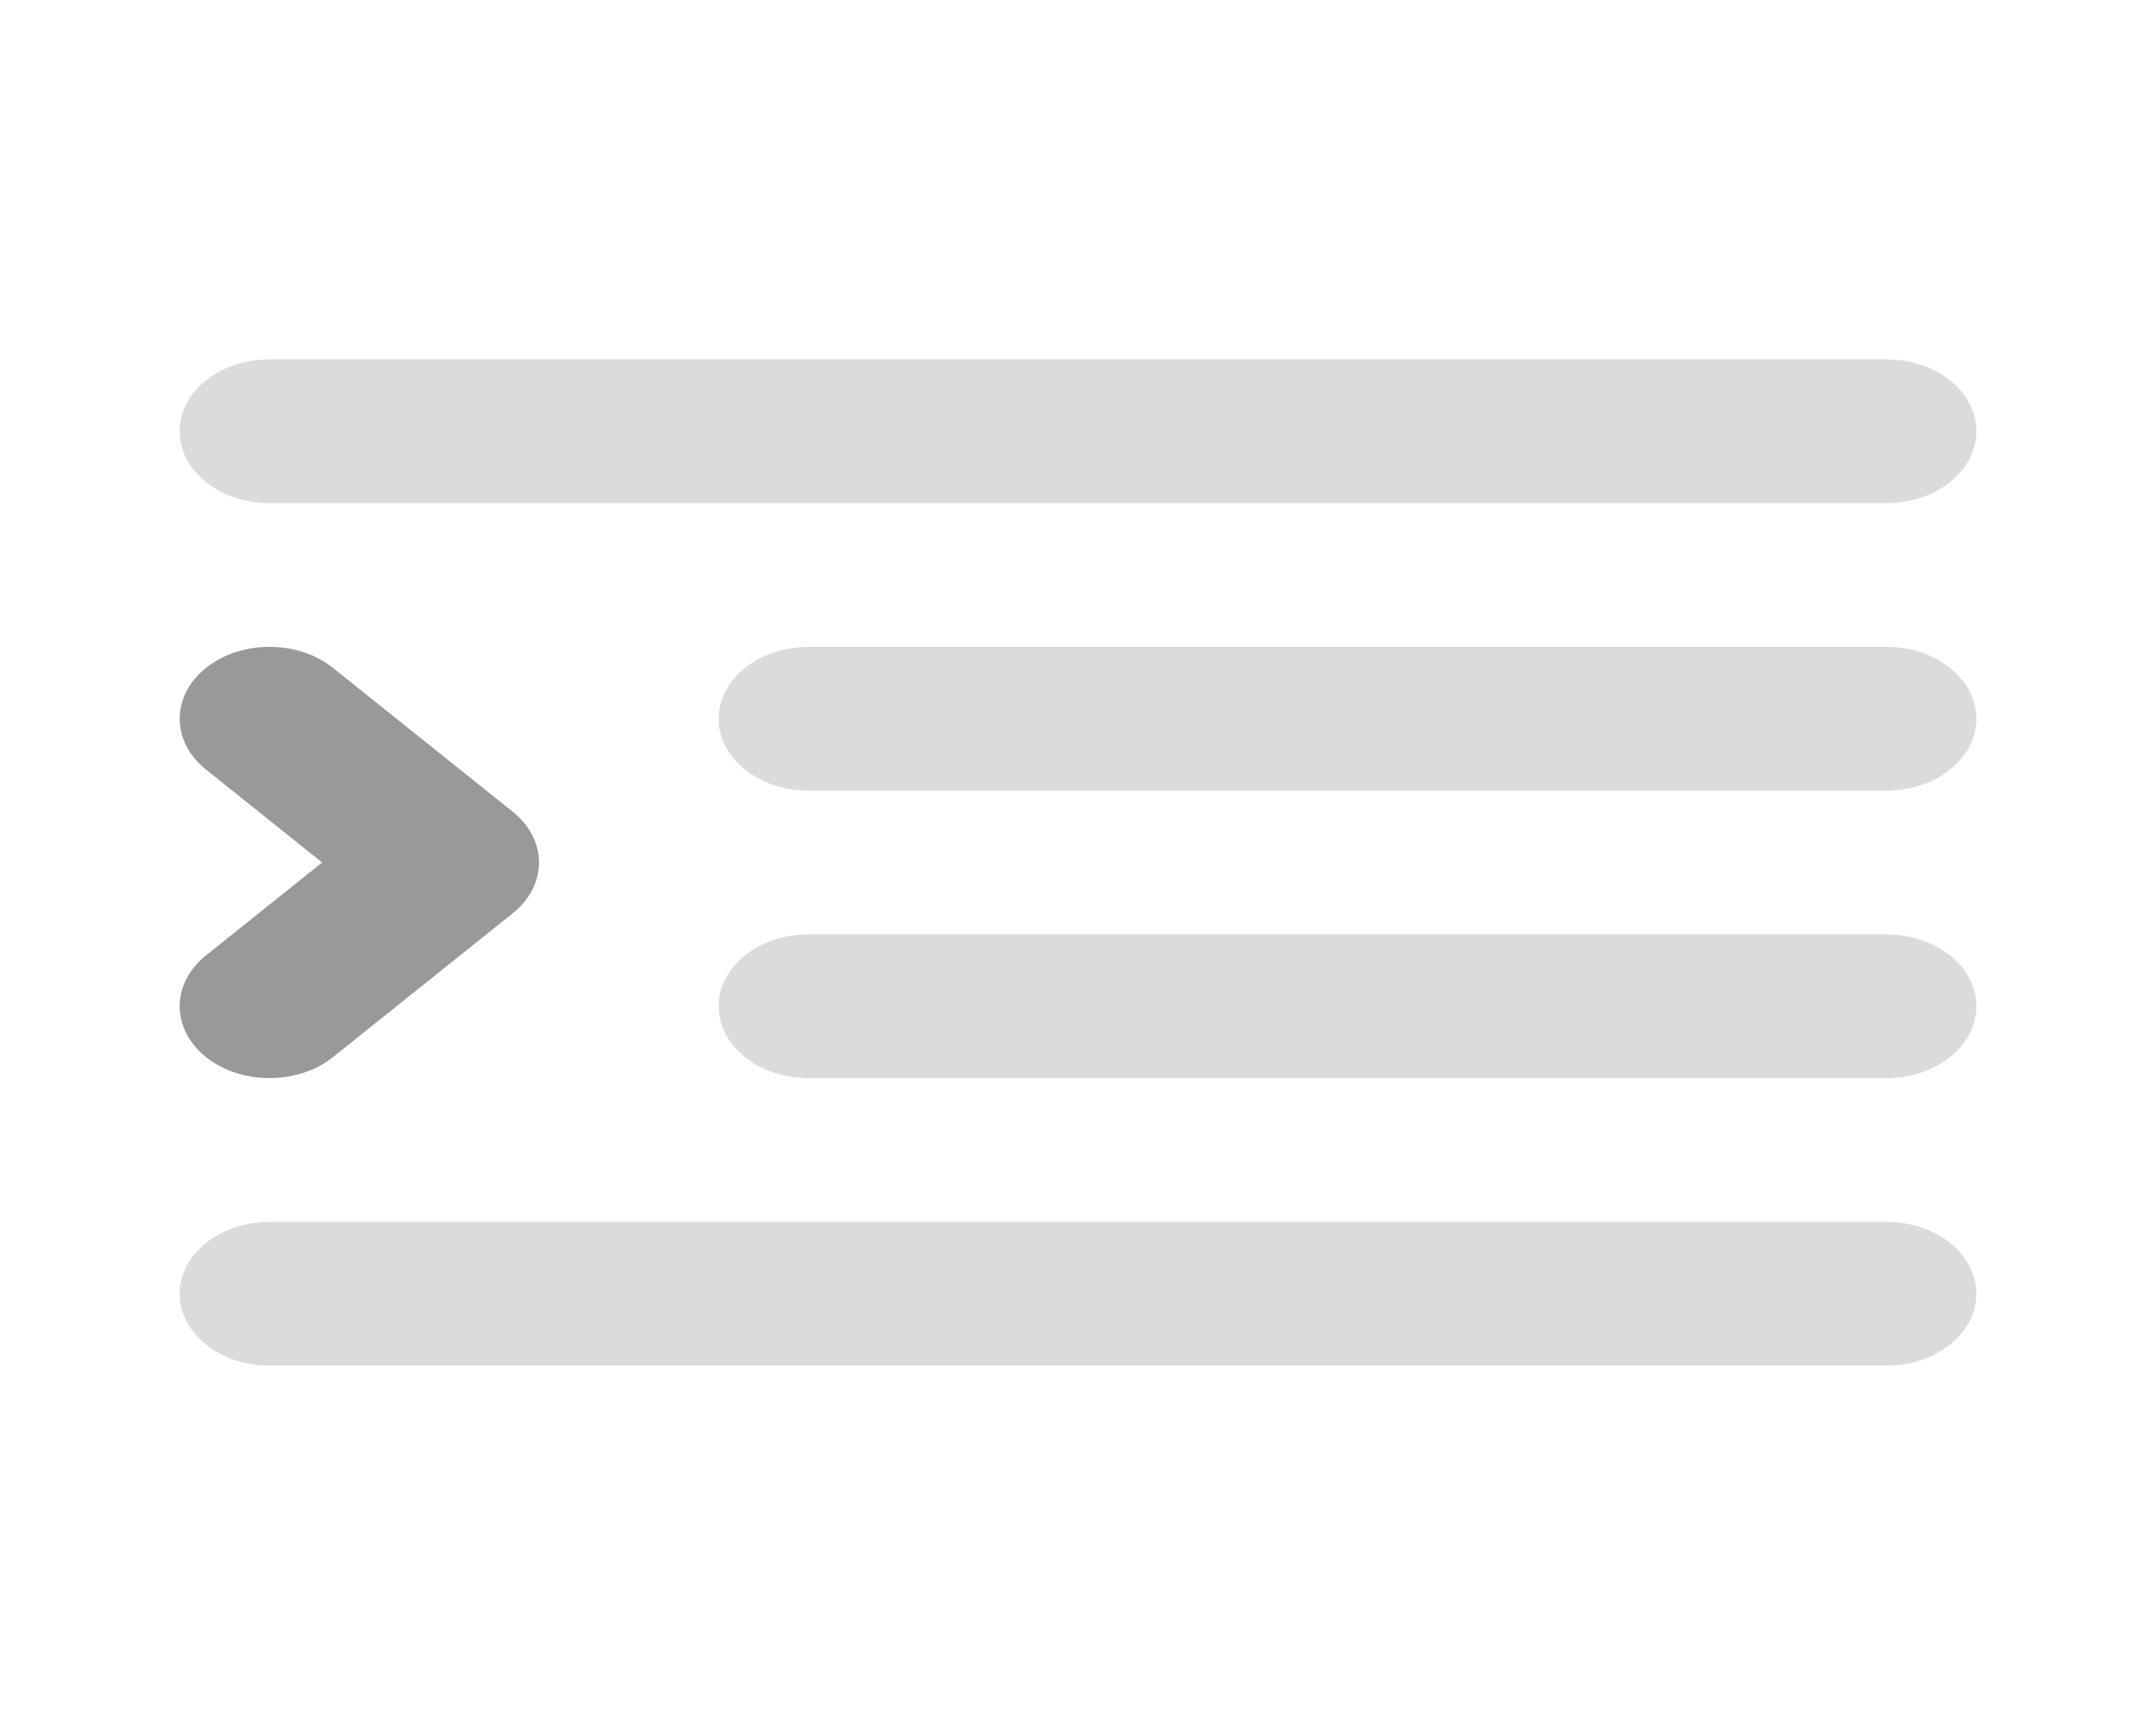 <svg width="100" height="80" viewBox="0 0 100 80" fill="none" xmlns="http://www.w3.org/2000/svg">
<path d="M12.5 16.667C10.2 16.667 8.333 18.16 8.333 20C8.333 21.84 10.2 23.333 12.5 23.333H87.5C89.8 23.333 91.667 21.84 91.667 20C91.667 18.16 89.8 16.667 87.5 16.667H12.5ZM37.5 30C35.2 30 33.333 31.493 33.333 33.333C33.333 35.173 35.2 36.667 37.5 36.667H87.5C89.8 36.667 91.667 35.173 91.667 33.333C91.667 31.493 89.8 30 87.5 30H37.5ZM37.5 43.333C35.2 43.333 33.333 44.827 33.333 46.667C33.333 48.507 35.2 50 37.5 50H87.5C89.8 50 91.667 48.507 91.667 46.667C91.667 44.827 89.8 43.333 87.5 43.333H37.5ZM12.5 56.667C10.2 56.667 8.333 58.16 8.333 60C8.333 61.84 10.2 63.333 12.5 63.333H87.5C89.8 63.333 91.667 61.84 91.667 60C91.667 58.16 89.8 56.667 87.5 56.667H12.5Z" fill="#DBDBDB"/>
<path fill-rule="evenodd" clip-rule="evenodd" d="M9.554 30.976C11.181 29.675 13.819 29.675 15.446 30.976L23.78 37.643C25.407 38.945 25.407 41.055 23.78 42.357L15.446 49.024C13.819 50.325 11.181 50.325 9.554 49.024C7.927 47.722 7.927 45.611 9.554 44.31L14.941 40L9.554 35.69C7.927 34.389 7.927 32.278 9.554 30.976Z" fill="#999999"/>
</svg>
